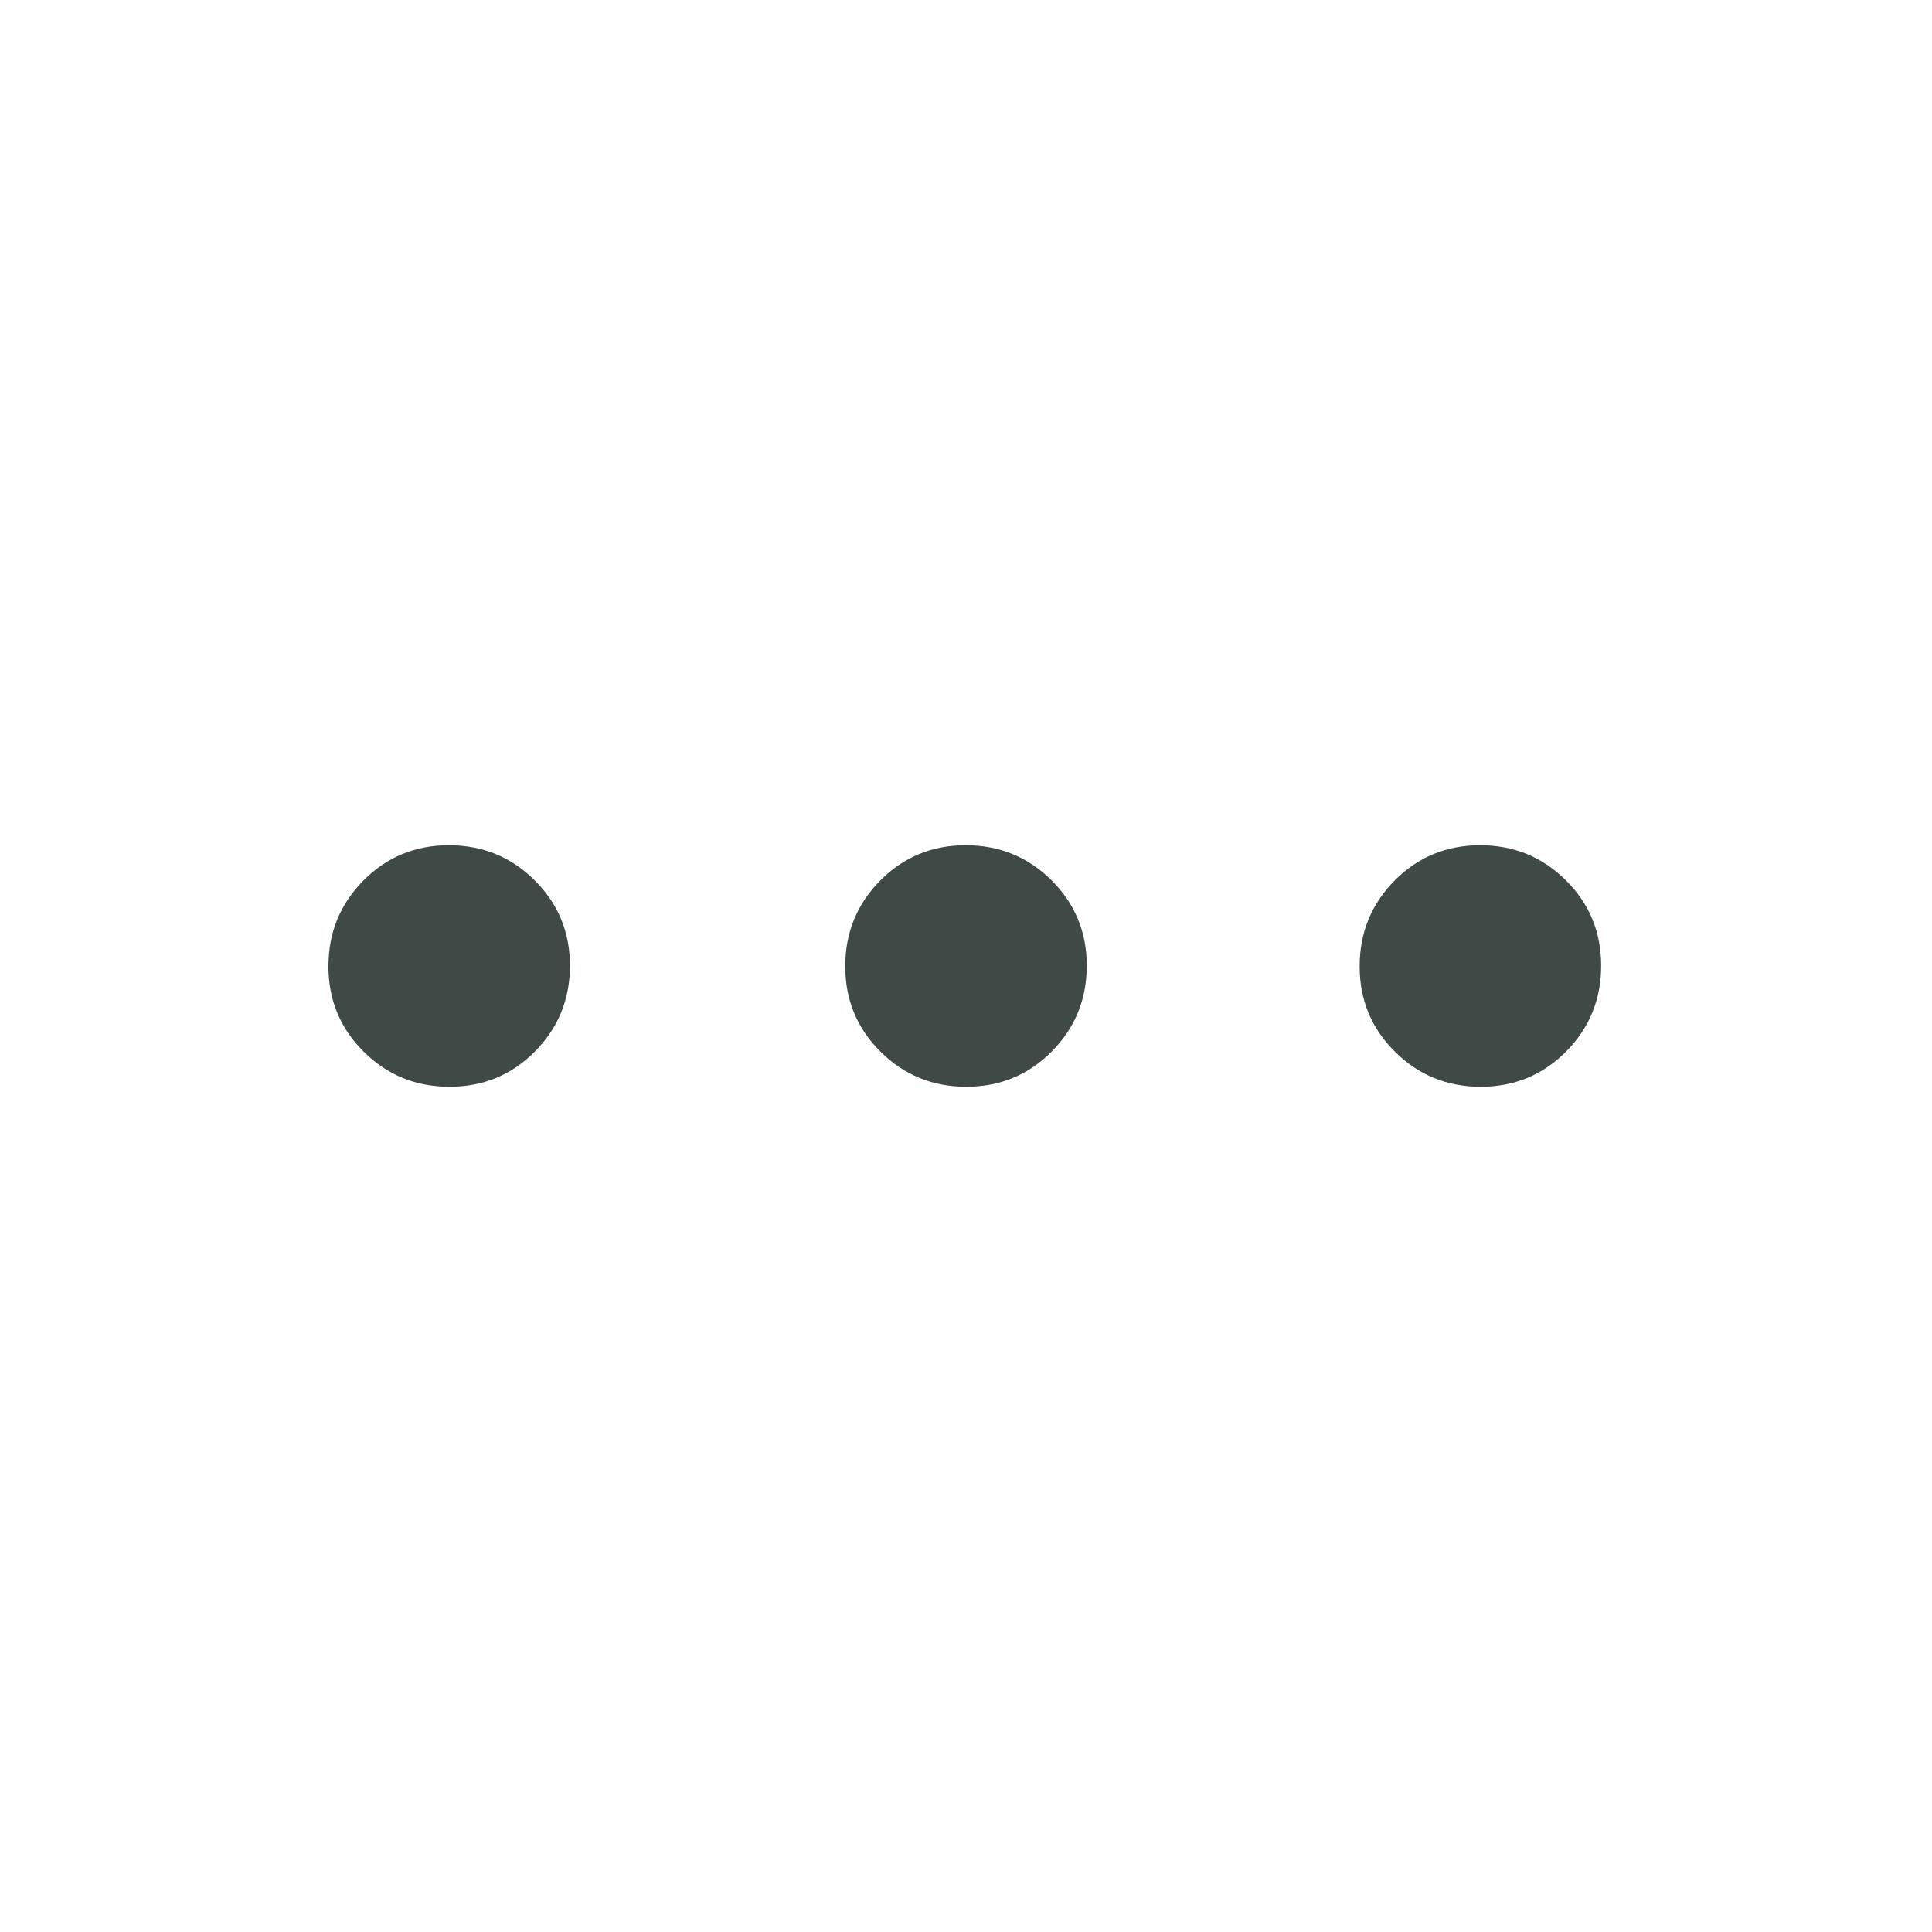 <svg width="24" height="24" viewBox="0 0 24 24" fill="none" xmlns="http://www.w3.org/2000/svg">
<path fill-rule="evenodd" clip-rule="evenodd" d="M5.584 13.5C6.001 13.5 6.355 13.354 6.645 13.062C6.935 12.769 7.08 12.414 7.08 11.996C7.08 11.579 6.934 11.225 6.641 10.935C6.349 10.645 5.994 10.5 5.576 10.5C5.159 10.5 4.805 10.646 4.515 10.938C4.225 11.231 4.08 11.586 4.08 12.004C4.08 12.421 4.226 12.775 4.519 13.065C4.811 13.355 5.166 13.5 5.584 13.5ZM12.004 13.5C12.421 13.5 12.775 13.354 13.065 13.062C13.355 12.769 13.5 12.414 13.5 11.996C13.5 11.579 13.354 11.225 13.062 10.935C12.769 10.645 12.414 10.5 11.996 10.5C11.579 10.5 11.225 10.646 10.935 10.938C10.645 11.231 10.5 11.586 10.5 12.004C10.5 12.421 10.646 12.775 10.939 13.065C11.231 13.355 11.586 13.5 12.004 13.5ZM19.455 13.062C19.165 13.354 18.811 13.5 18.394 13.5C17.976 13.5 17.621 13.355 17.329 13.065C17.036 12.775 16.89 12.421 16.89 12.004C16.89 11.586 17.035 11.231 17.325 10.938C17.615 10.646 17.969 10.5 18.387 10.5C18.804 10.5 19.159 10.645 19.451 10.935C19.744 11.225 19.89 11.579 19.89 11.996C19.89 12.414 19.745 12.769 19.455 13.062Z" fill="#3F4945"/>
</svg>
